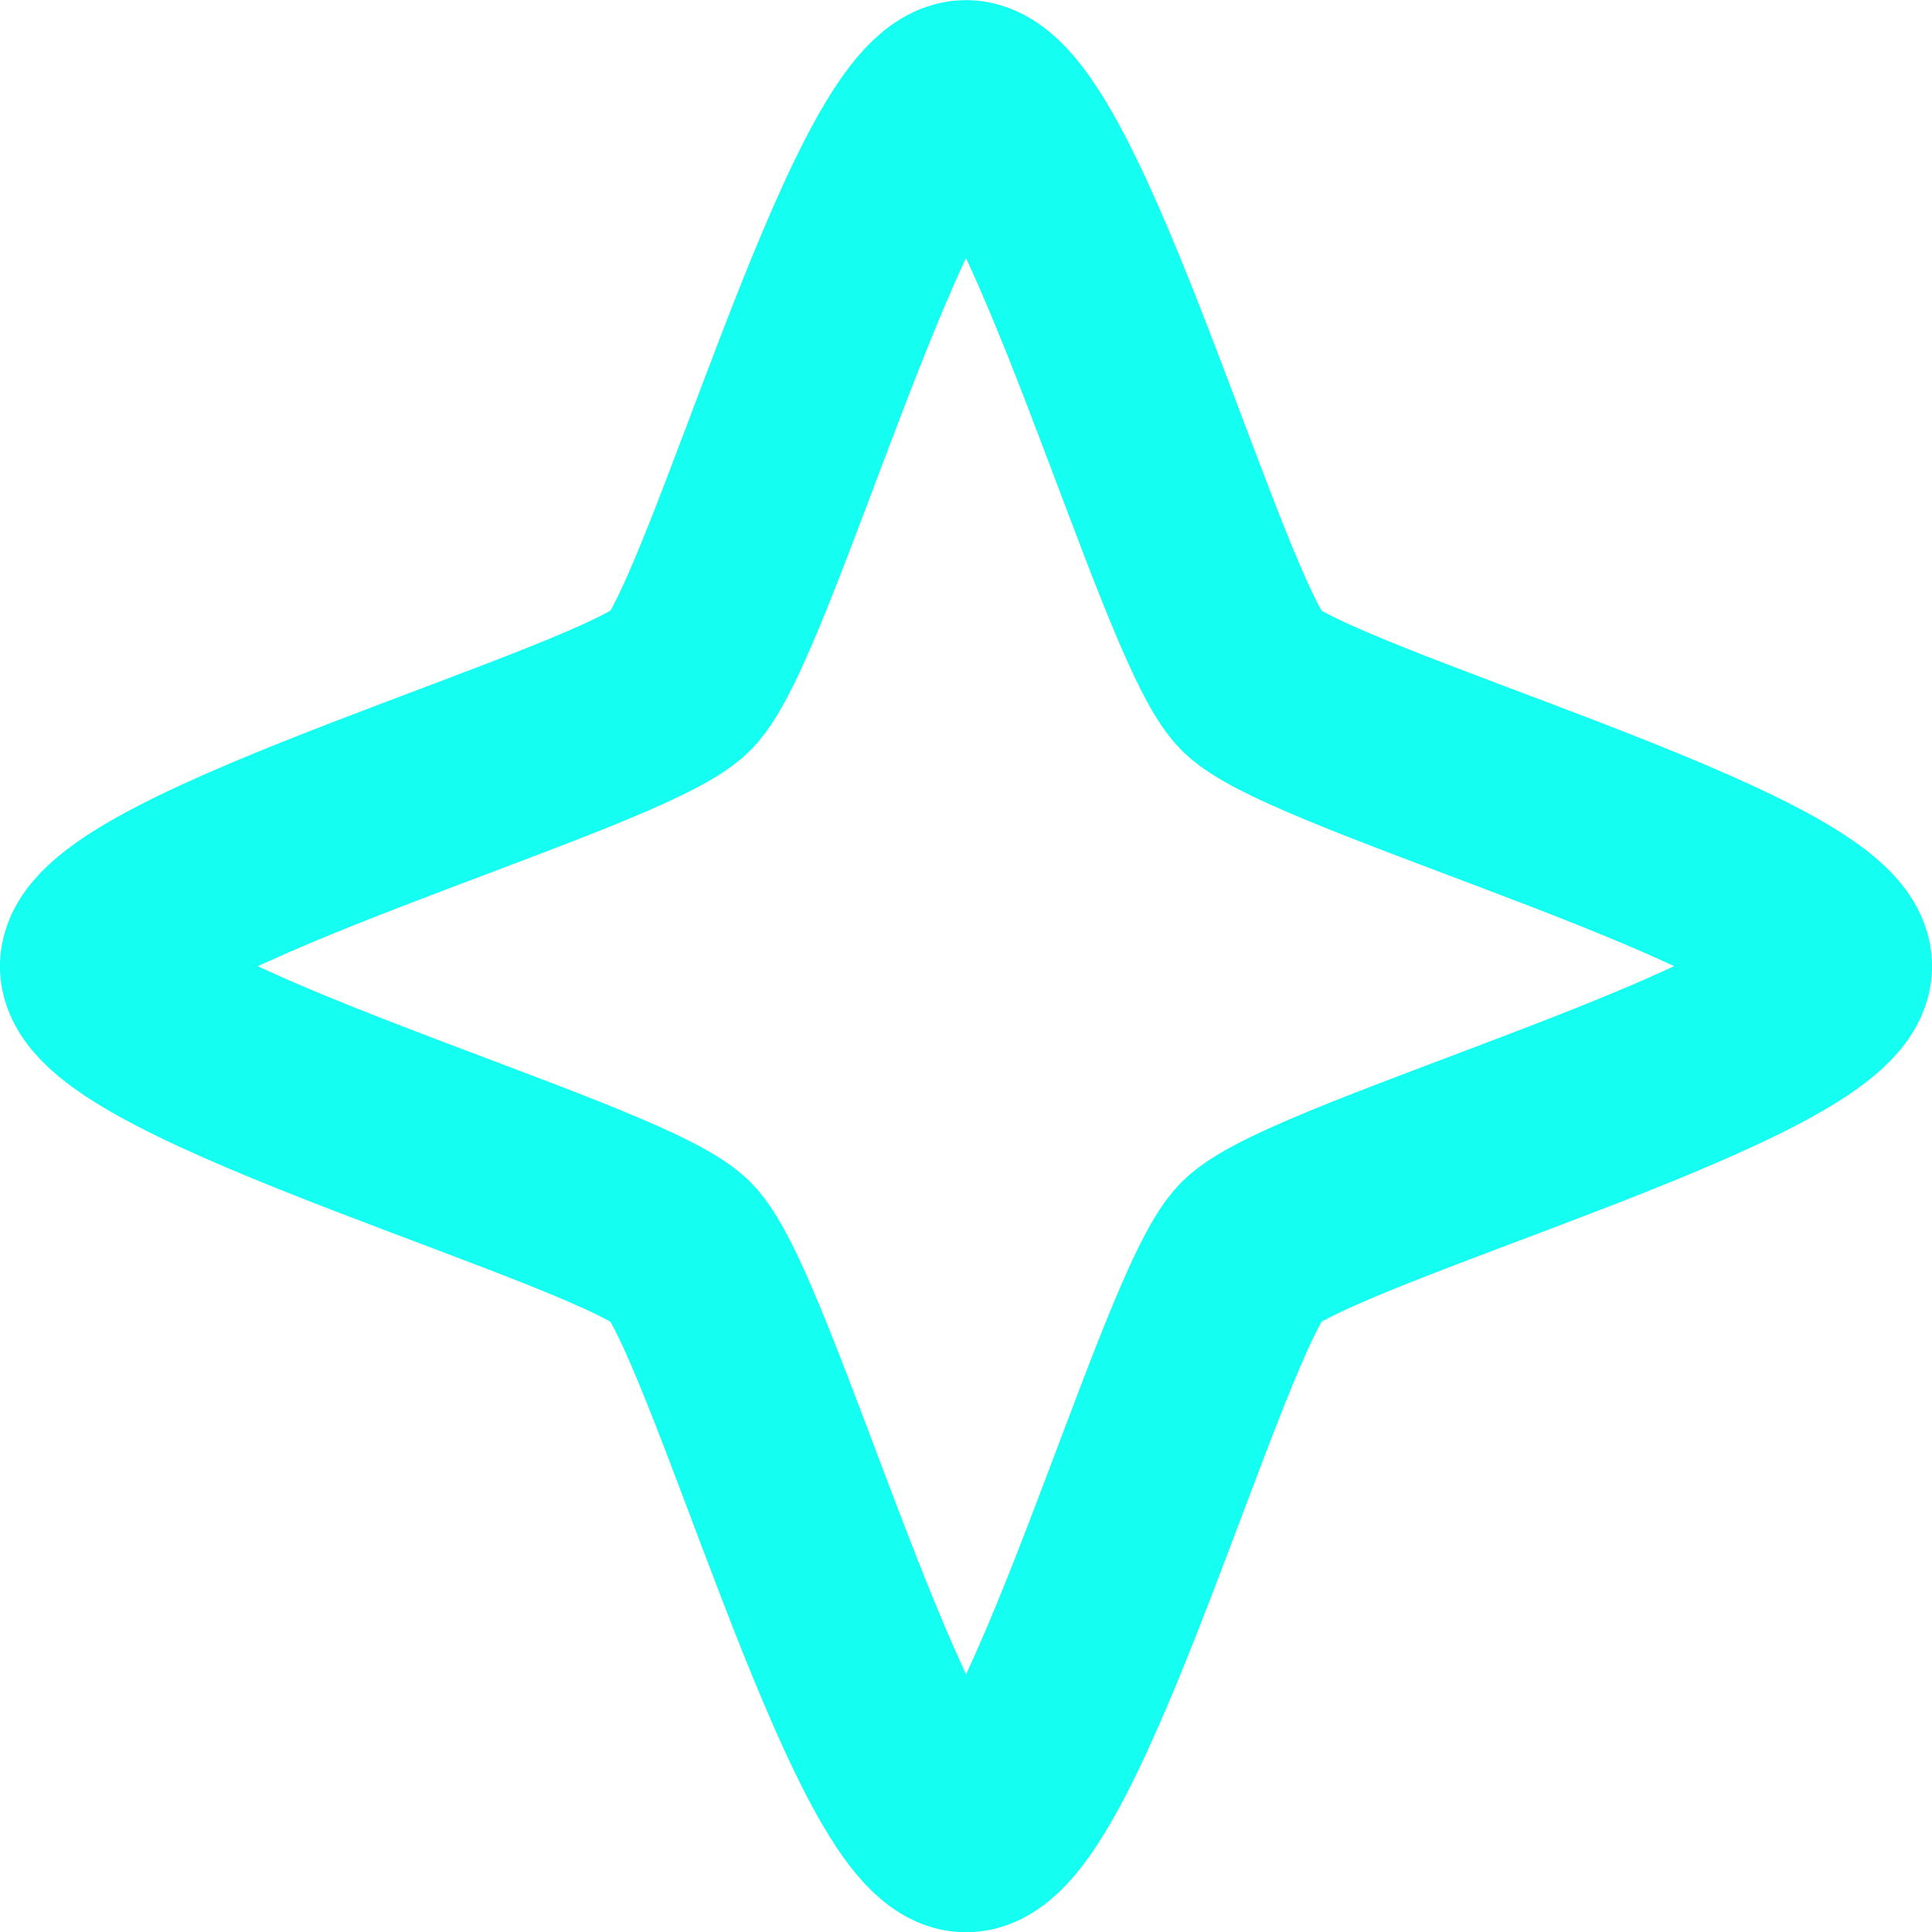 <?xml version="1.0" encoding="UTF-8" standalone="no"?>
<svg
   xmlns:dc="http://purl.org/dc/elements/1.1/"
   xmlns:cc="http://creativecommons.org/ns#"
   xmlns:rdf="http://www.w3.org/1999/02/22-rdf-syntax-ns#"
   xmlns:svg="http://www.w3.org/2000/svg"
   xmlns="http://www.w3.org/2000/svg"
   xmlns:sodipodi="http://sodipodi.sourceforge.net/DTD/sodipodi-0.dtd"
   xmlns:inkscape="http://www.inkscape.org/namespaces/inkscape"
   width="128"
   viewBox="0 0 36.407 128"
   version="1.1"
   id="svg6"
   sodipodi:docname="favicon.svg"
   height="128"
   inkscape:version="0.92.5 (2060ec1f9f, 2020-04-08)">
  <defs
     id="defs10" />
  <sodipodi:namedview
     pagecolor="#ffffff"
     bordercolor="#666666"
     borderopacity="1"
     objecttolerance="10"
     gridtolerance="10"
     guidetolerance="10"
     inkscape:pageopacity="0"
     inkscape:pageshadow="2"
     inkscape:window-width="1366"
     inkscape:window-height="705"
     id="namedview8"
     showgrid="false"
     inkscape:zoom="6.8604595"
     inkscape:cx="-15.679047"
     inkscape:cy="6.1556907"
     inkscape:window-x="-8"
     inkscape:window-y="32"
     inkscape:window-maximized="1"
     inkscape:current-layer="svg6" />
  <g
     transform="matrix(10.863,0,0,10.863,-773.198,-1788.78)"
     id="g4"
     style="fill:none;stroke:#14fff1"
     inkscape:export-xdpi="38"
     inkscape:export-ydpi="38">
    <path
       d="m 78.145,170.56 c 0,0.514 -3.189,1.376 -3.552,1.74 -0.364,0.364 -1.225,3.552 -1.74,3.552 -0.514,0 -1.376,-3.189 -1.74,-3.552 -0.364,-0.364 -3.552,-1.225 -3.552,-1.74 0,-0.514 3.188,-1.376 3.552,-1.74 0.364,-0.364 1.225,-3.552 1.74,-3.552 0.514,0 1.376,3.189 1.74,3.552 0.364,0.364 3.552,1.225 3.552,1.74 z"
       id="path2"
       inkscape:connector-curvature="0"
       style="fill:none;stroke:#14fff1;stroke-width:1.2;stroke-linecap:round;stroke-linejoin:round" />
  </g>
</svg>
